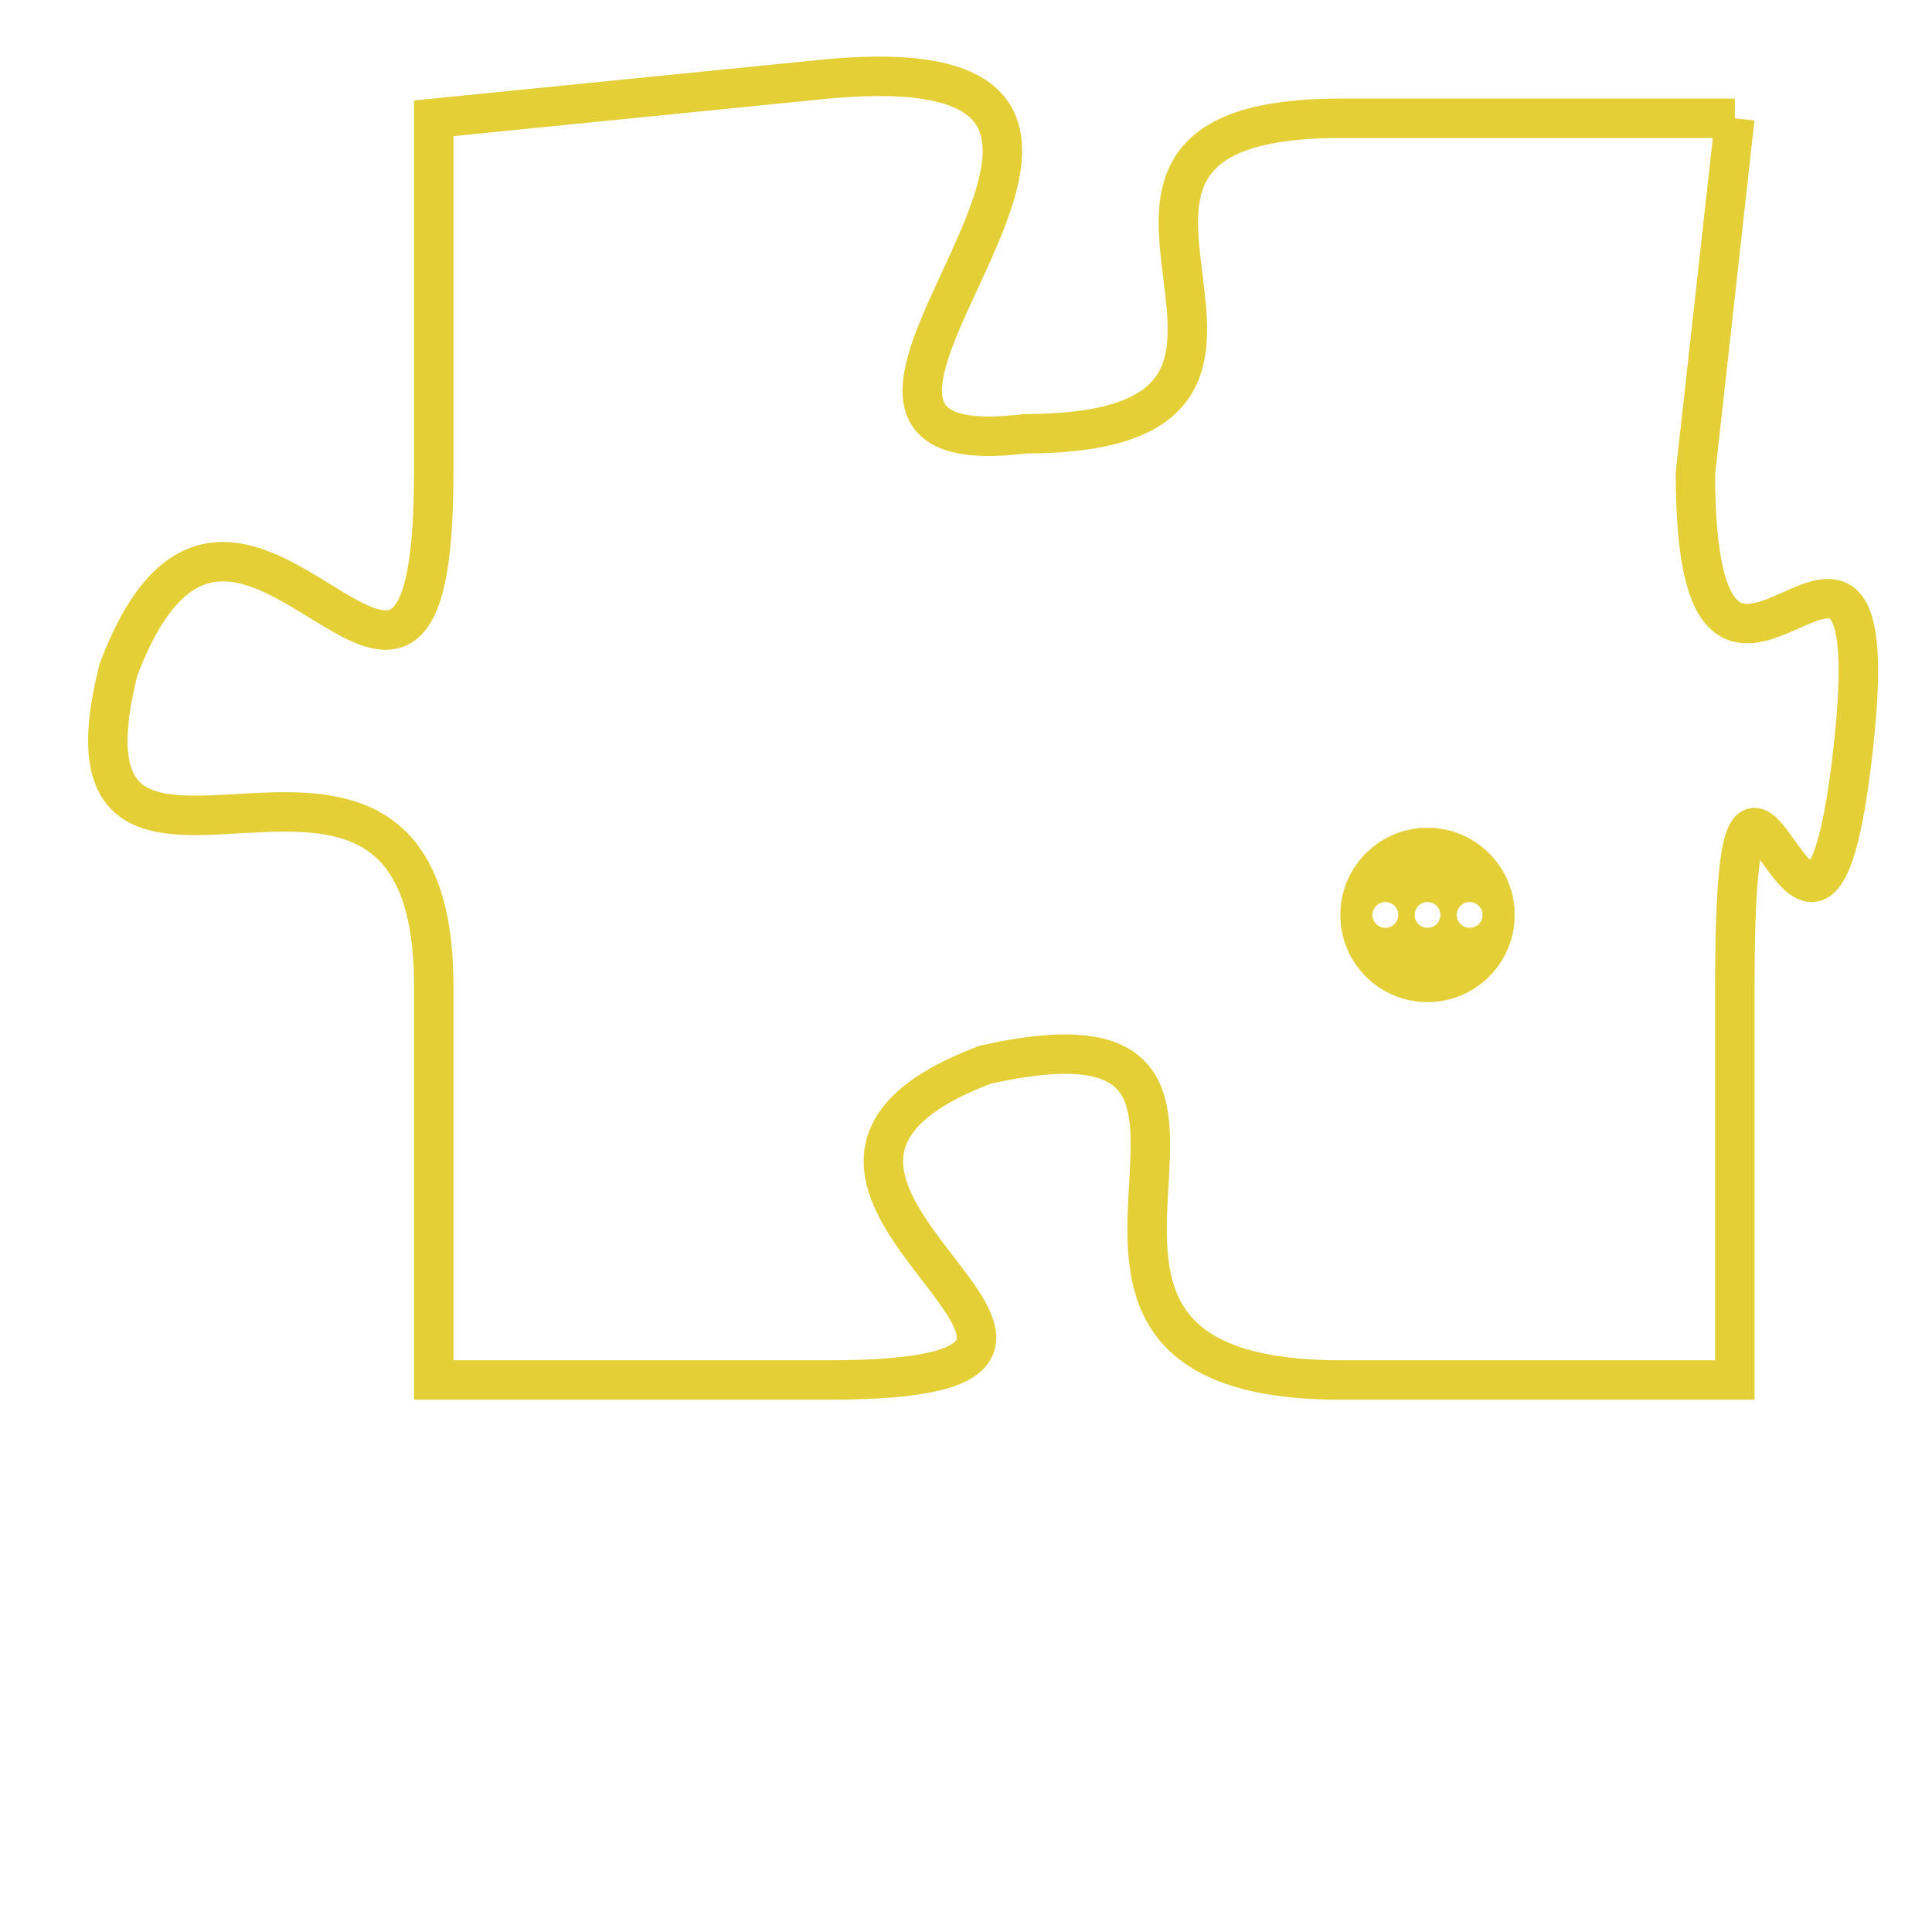 <svg version="1.1" xmlns="http://www.w3.org/2000/svg" xmlns:xlink="http://www.w3.org/1999/xlink" fill="transparent" x="0" y="0" width="350" height="350" preserveAspectRatio="xMinYMin slice"><style type="text/css">.links{fill:transparent;stroke: #E4CF37;}.links:hover{fill:#63D272; opacity:0.4;}</style><defs><g id="allt"><path id="t4990" d="M1683,1216 L1673,1216 C1664,1216 1674,1224 1665,1224 C1657,1225 1671,1214 1660,1215 L1650,1216 1650,1216 L1650,1225 C1650,1235 1645,1222 1642,1230 C1640,1238 1650,1229 1650,1238 L1650,1248 1650,1248 L1660,1248 C1670,1248 1656,1243 1664,1240 C1673,1238 1663,1248 1673,1248 L1683,1248 1683,1248 L1683,1238 C1683,1228 1685,1241 1686,1232 C1687,1223 1682,1234 1682,1225 L1683,1216"/></g><clipPath id="c" clipRule="evenodd" fill="transparent"><use href="#t4990"/></clipPath></defs><svg viewBox="1639 1213 49 36" preserveAspectRatio="xMinYMin meet"><svg width="4380" height="2430"><g><image crossorigin="anonymous" x="0" y="0" href="https://nftpuzzle.license-token.com/assets/completepuzzle.svg" width="100%" height="100%" /><g class="links"><use href="#t4990"/></g></g></svg><svg x="1673" y="1234" height="9%" width="9%" viewBox="0 0 330 330"><g><a xlink:href="https://nftpuzzle.license-token.com/" class="links"><title>See the most innovative NFT based token software licensing project</title><path fill="#E4CF37" id="more" d="M165,0C74.019,0,0,74.019,0,165s74.019,165,165,165s165-74.019,165-165S255.981,0,165,0z M85,190 c-13.785,0-25-11.215-25-25s11.215-25,25-25s25,11.215,25,25S98.785,190,85,190z M165,190c-13.785,0-25-11.215-25-25 s11.215-25,25-25s25,11.215,25,25S178.785,190,165,190z M245,190c-13.785,0-25-11.215-25-25s11.215-25,25-25 c13.785,0,25,11.215,25,25S258.785,190,245,190z"></path></a></g></svg></svg></svg>